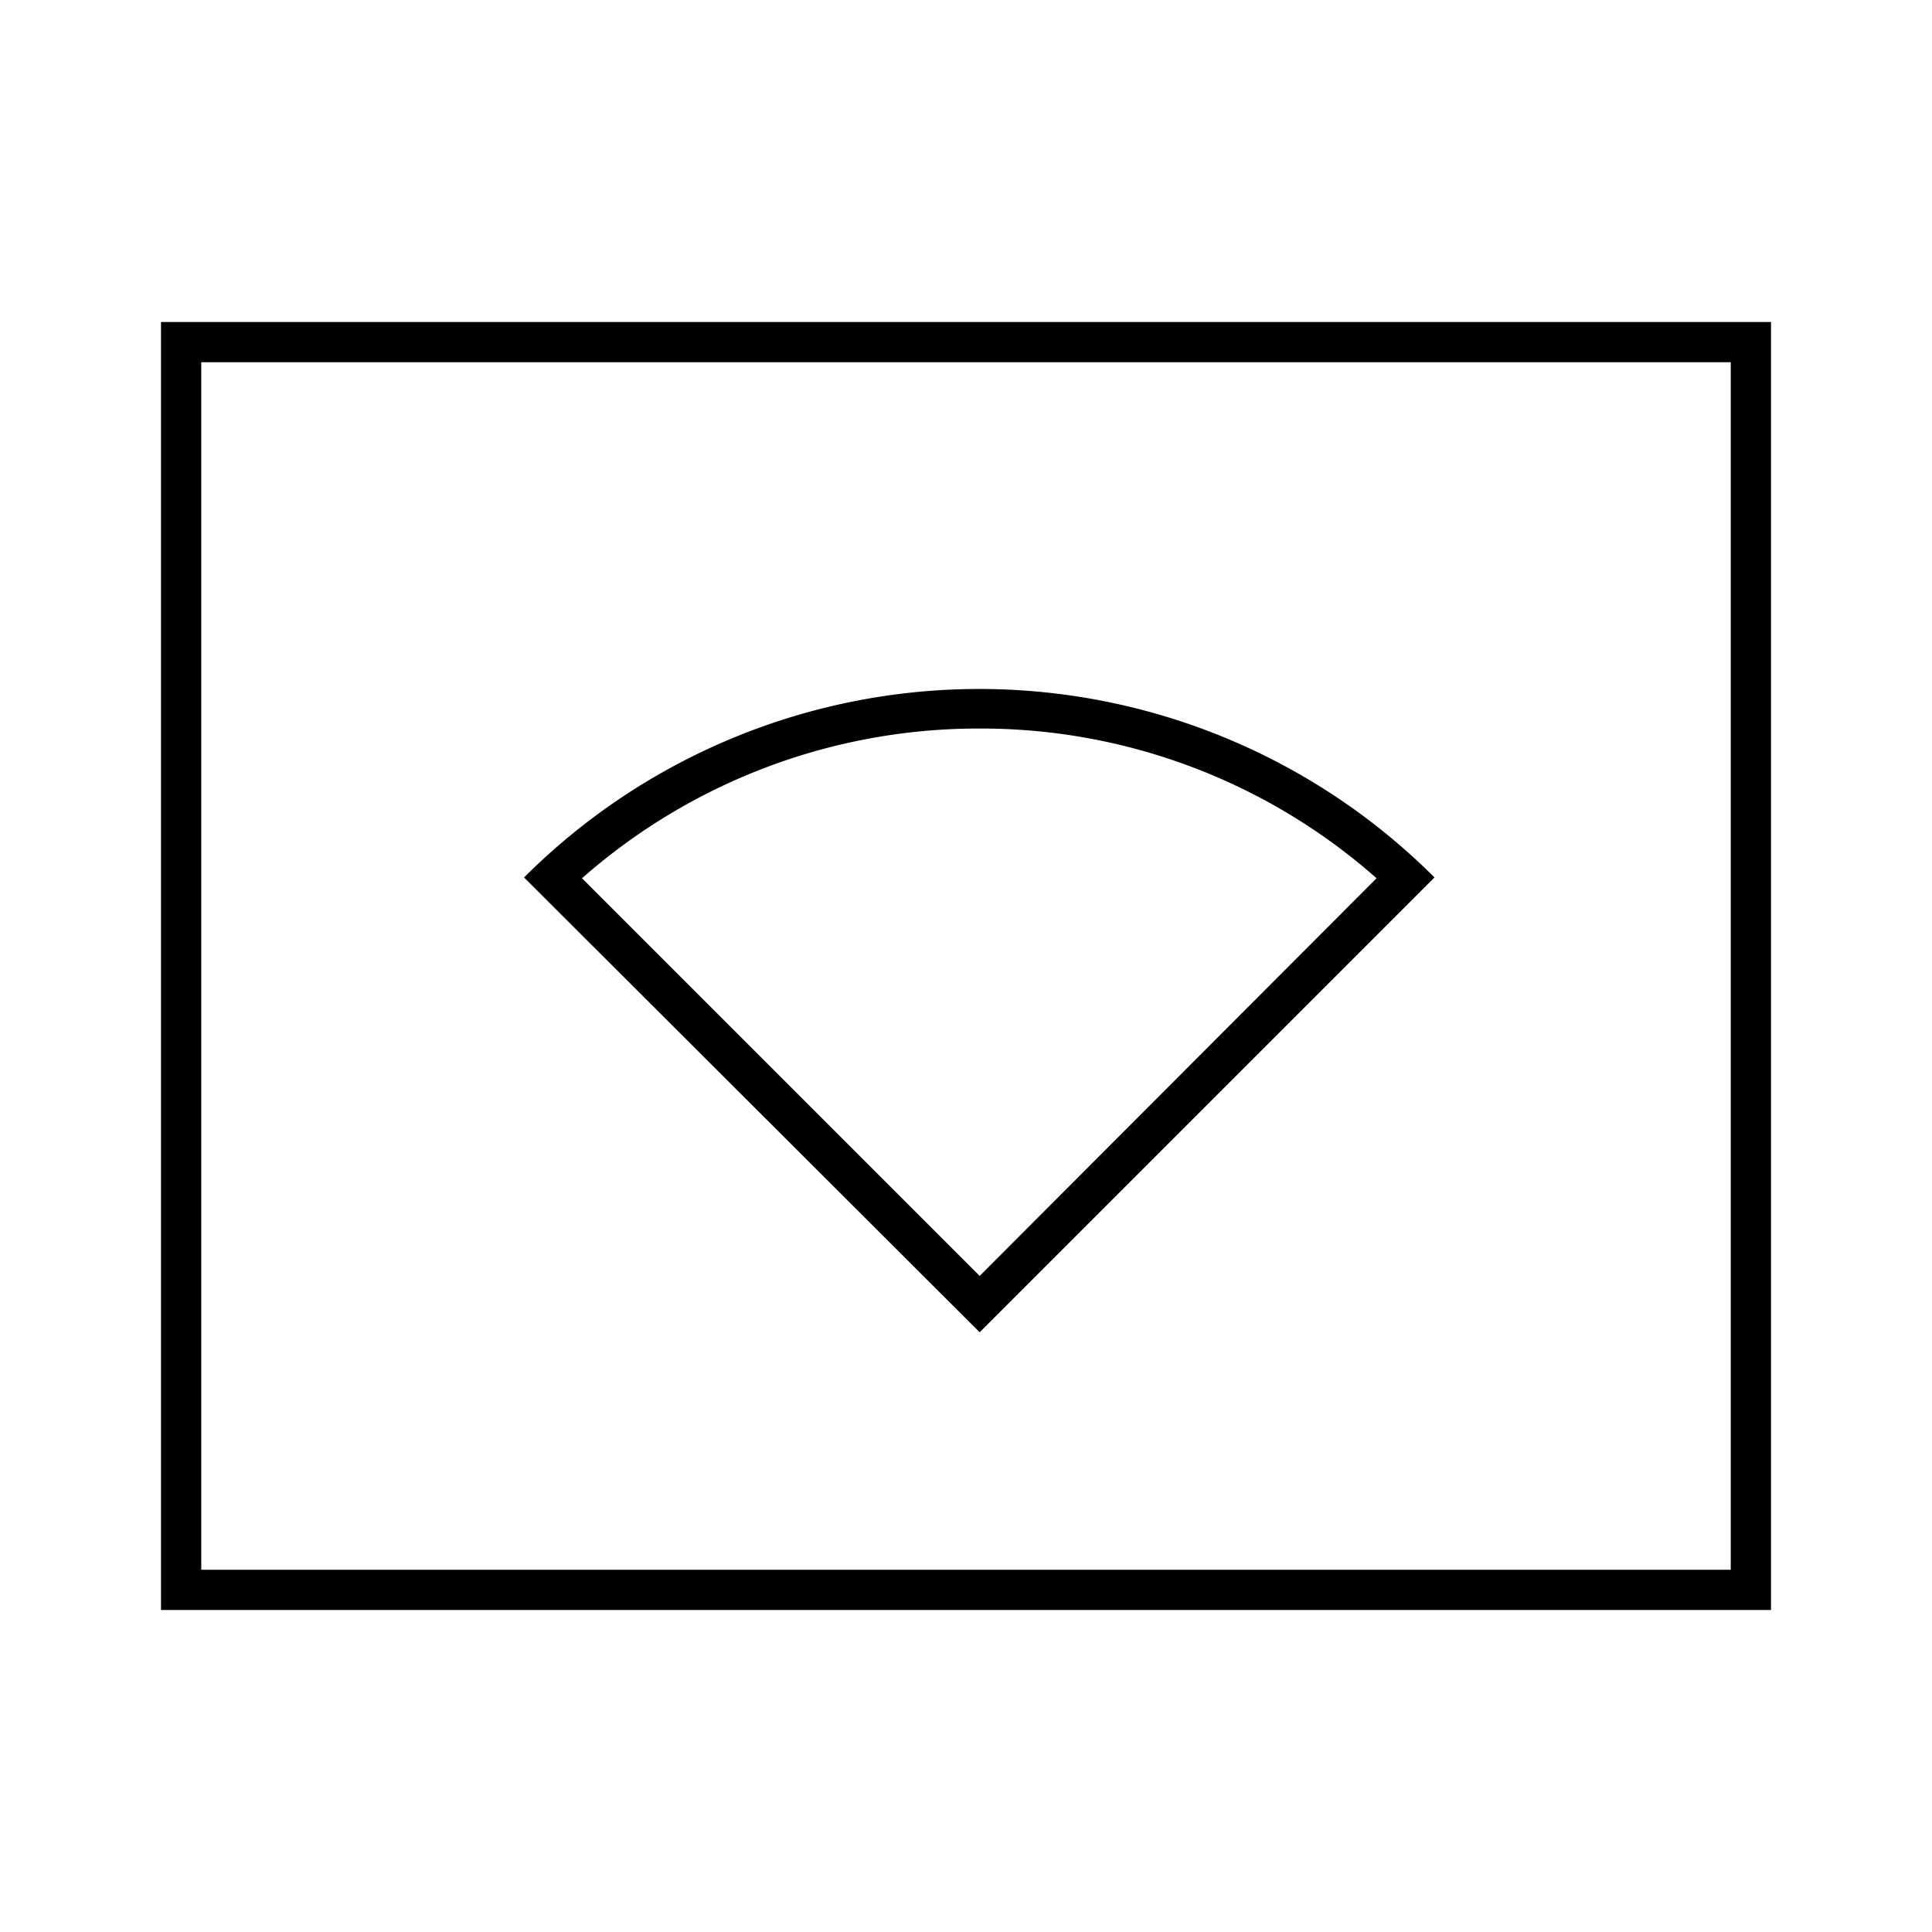 <svg xmlns="http://www.w3.org/2000/svg" viewBox="0 0 24 24"><title>iconoteka_cast_disabled_l_s</title><g id="Clear_3" data-name="Clear 3"><path d="M2,4V20H22V4ZM21.5,19.5H2.5V4.5h19Zm-3.68-8.6a8,8,0,0,0-11.31,0l5.66,5.65ZM12.17,9.05a7.42,7.42,0,0,1,4.93,1.86l-4.93,4.94L7.23,10.91A7.45,7.45,0,0,1,12.17,9.05Z"/></g></svg>